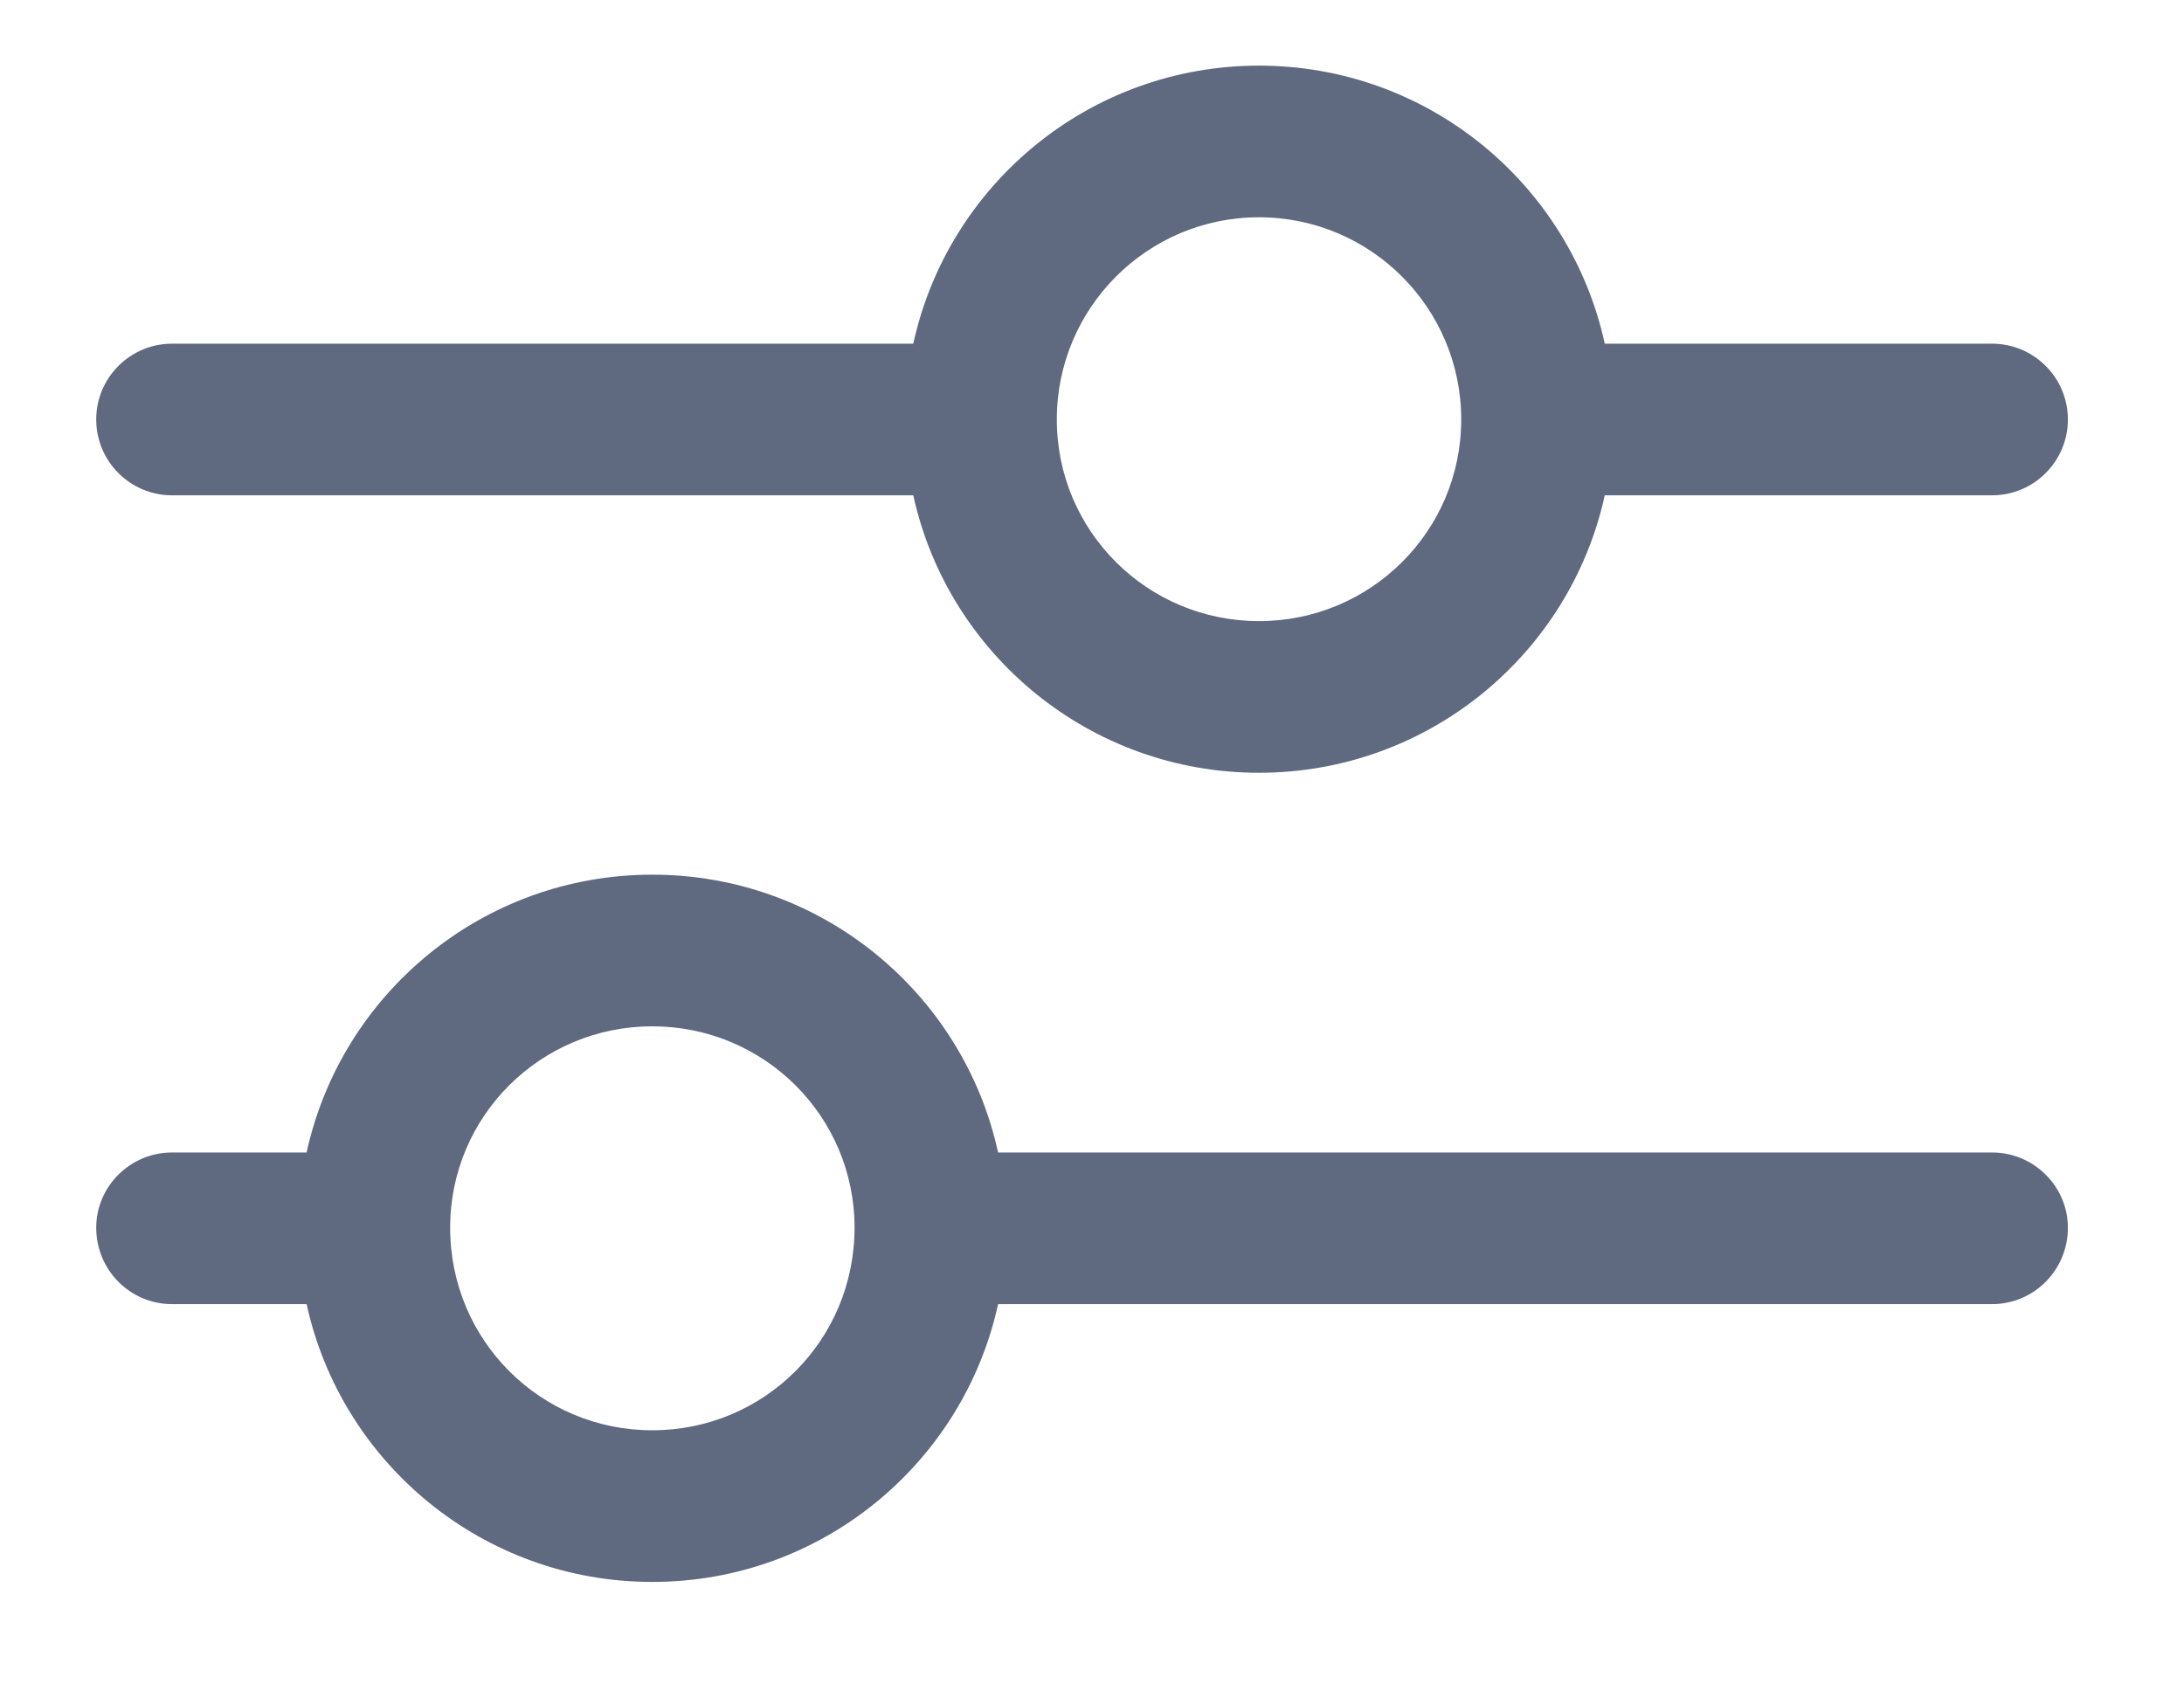 <svg width="18" height="14" viewBox="0 0 18 14" fill="none" xmlns="http://www.w3.org/2000/svg">
<path fill-rule="evenodd" clip-rule="evenodd" d="M8.71 3.458C8.71 2.538 9.456 1.791 10.376 1.791C11.297 1.791 12.043 2.538 12.043 3.458C12.043 4.378 11.297 5.12 10.376 5.12C9.456 5.12 8.71 4.378 8.71 3.458ZM7.527 4.083H1.418C1.073 4.083 0.793 3.803 0.793 3.458C0.793 3.113 1.073 2.833 1.418 2.833H7.527C7.813 1.522 8.98 0.541 10.376 0.541C11.773 0.541 12.94 1.522 13.226 2.833H16.418C16.763 2.833 17.043 3.113 17.043 3.458C17.043 3.803 16.763 4.083 16.418 4.083H13.226C12.94 5.39 11.773 6.37 10.376 6.37C8.98 6.37 7.813 5.39 7.527 4.083ZM3.71 10.12C3.71 9.2 4.456 8.46 5.376 8.46C6.297 8.46 7.043 9.2 7.043 10.12C7.043 11.05 6.297 11.79 5.376 11.79C4.456 11.79 3.71 11.05 3.71 10.12ZM5.376 13.04C3.98 13.04 2.813 12.06 2.527 10.75H1.418C1.073 10.75 0.793 10.47 0.793 10.12C0.793 9.78 1.073 9.5 1.418 9.5H2.527C2.813 8.19 3.98 7.21 5.376 7.21C6.773 7.21 7.94 8.19 8.226 9.5H16.418C16.763 9.5 17.043 9.78 17.043 10.12C17.043 10.47 16.763 10.75 16.418 10.75H8.226C7.94 12.06 6.773 13.04 5.376 13.04Z" fill="#5F6980"/>
</svg>
